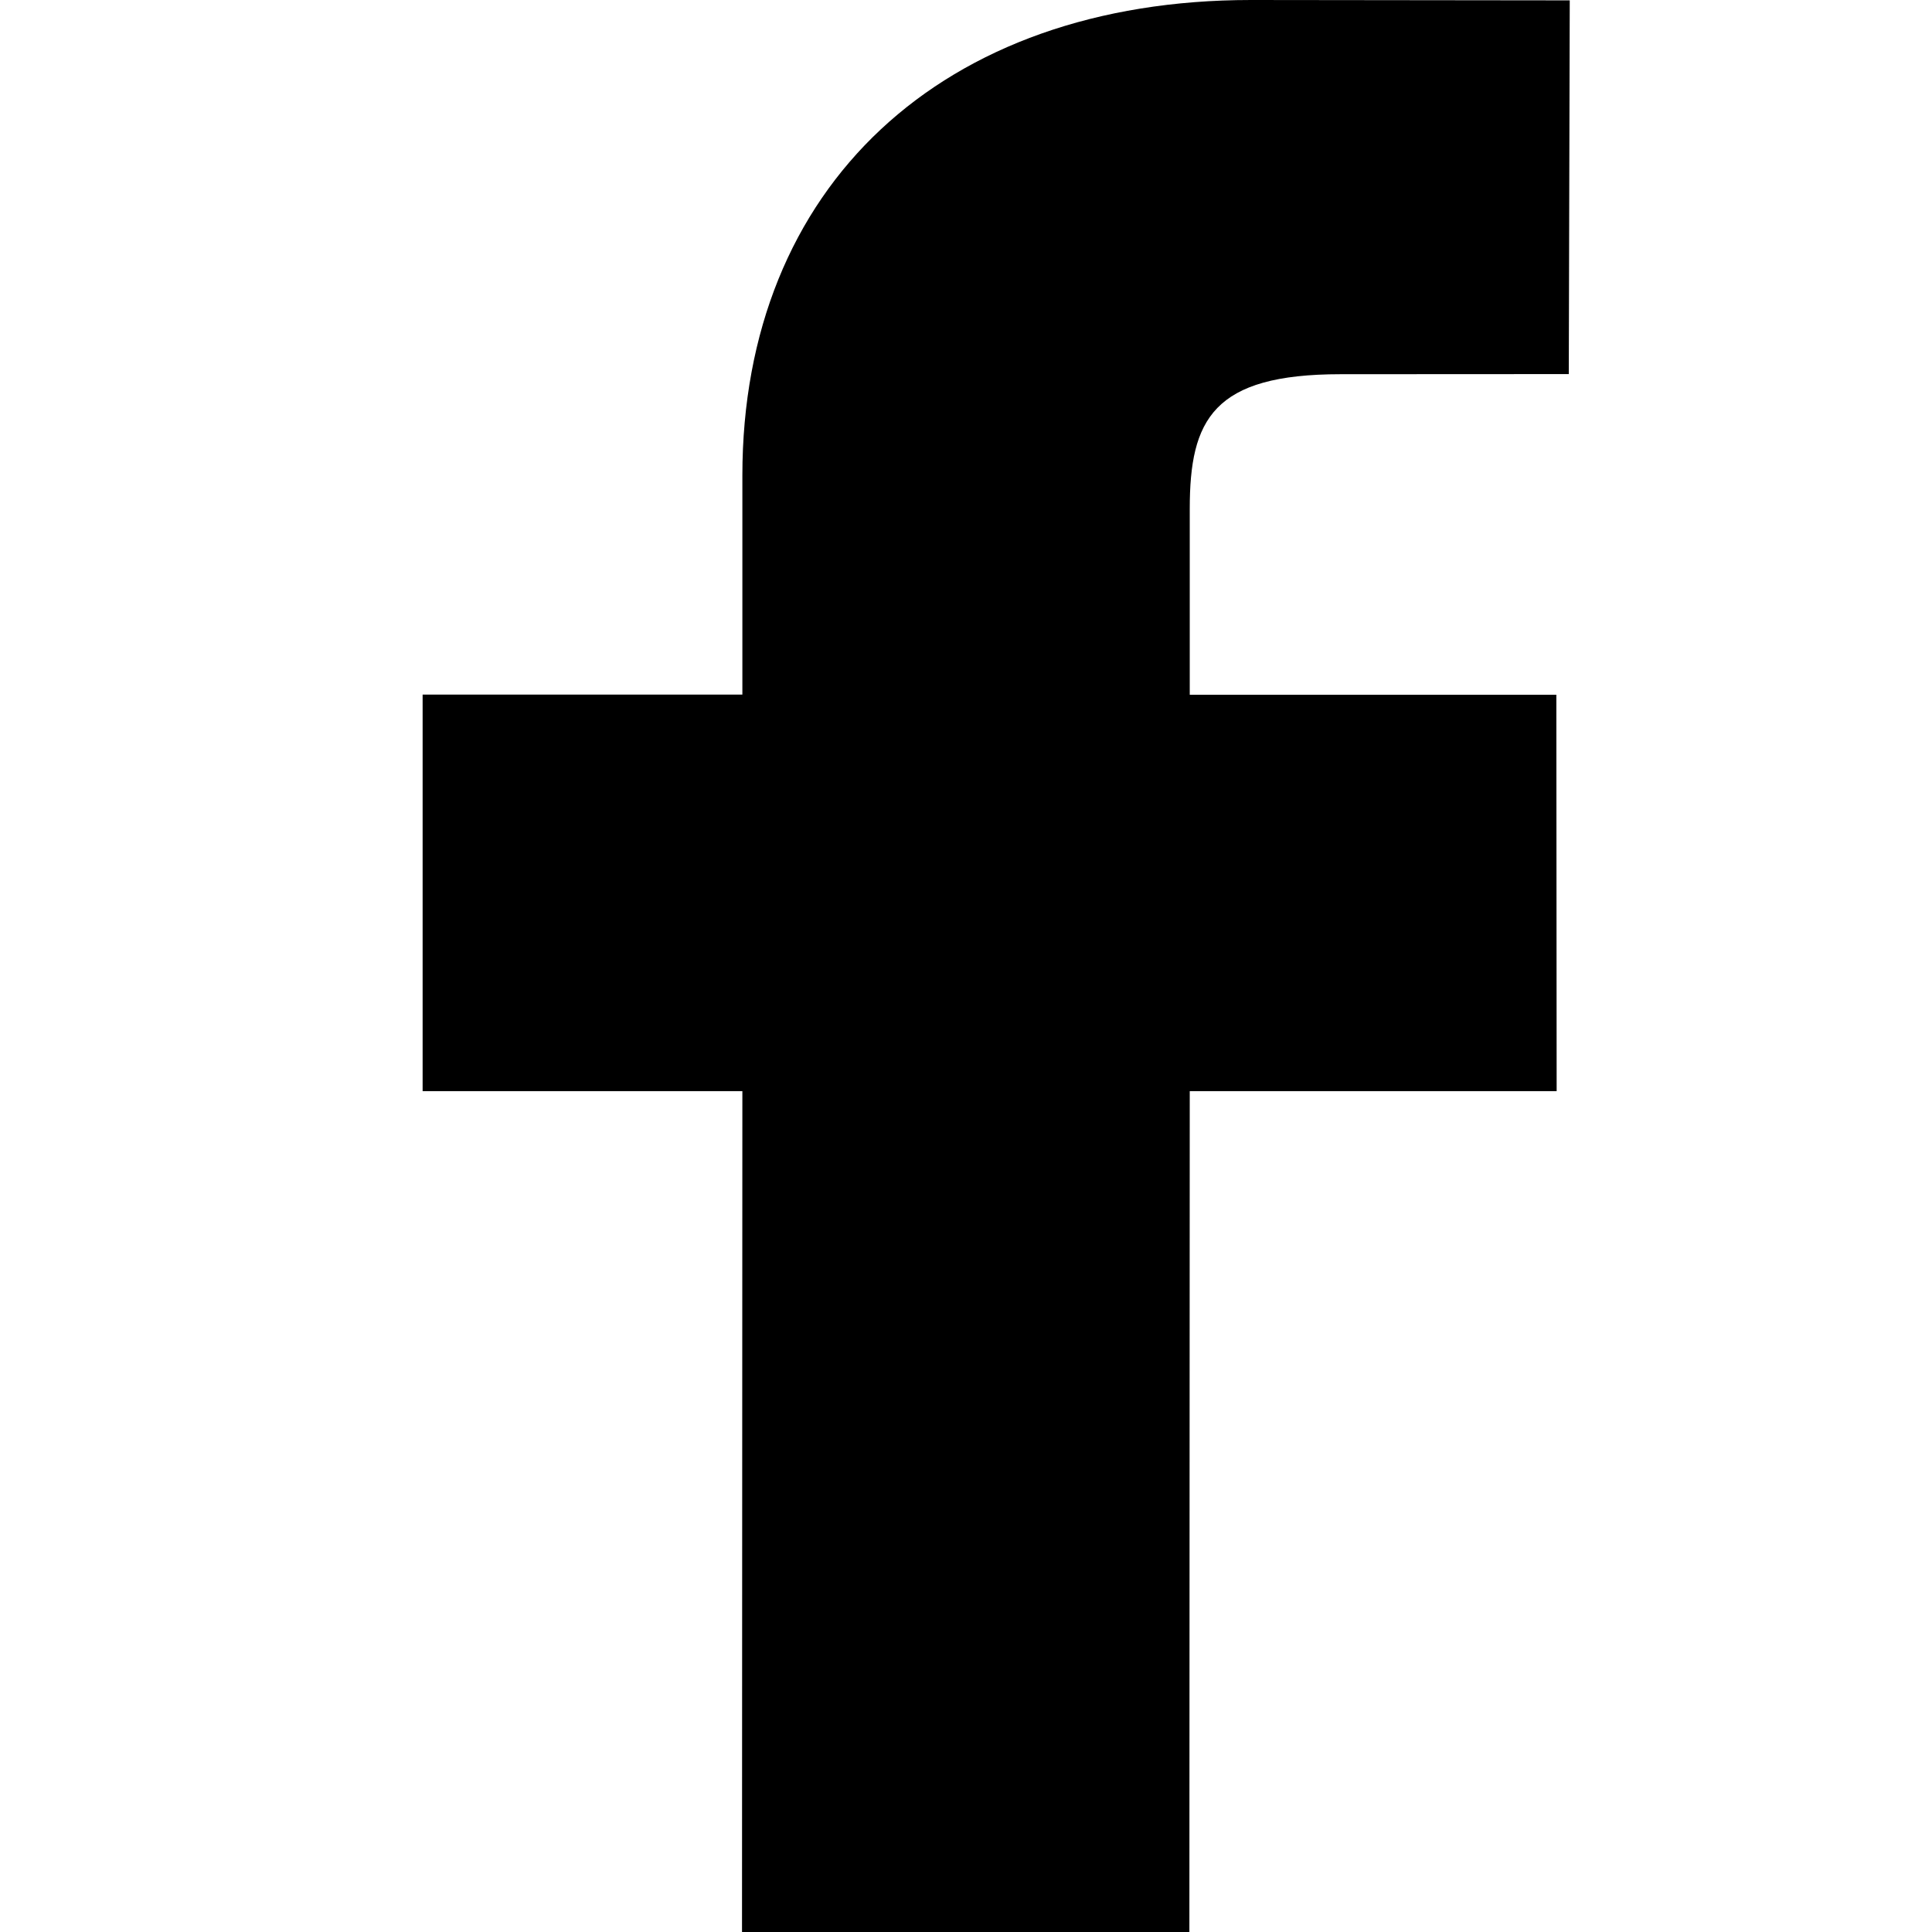 <svg width="32" height="32" viewBox="0 0 32 32" fill="none" xmlns="http://www.w3.org/2000/svg">
<path d="M26 0.006L20.721 0C15.603 0 12.296 3.089 12.296 7.876V11.505H7V18.073H12.296L12.29 32H19.7L19.706 18.073H25.783L25.778 11.507H19.706V8.428C19.706 6.947 20.091 6.198 22.206 6.198L25.984 6.196L26 0.006Z" fill="black"/>
</svg>
